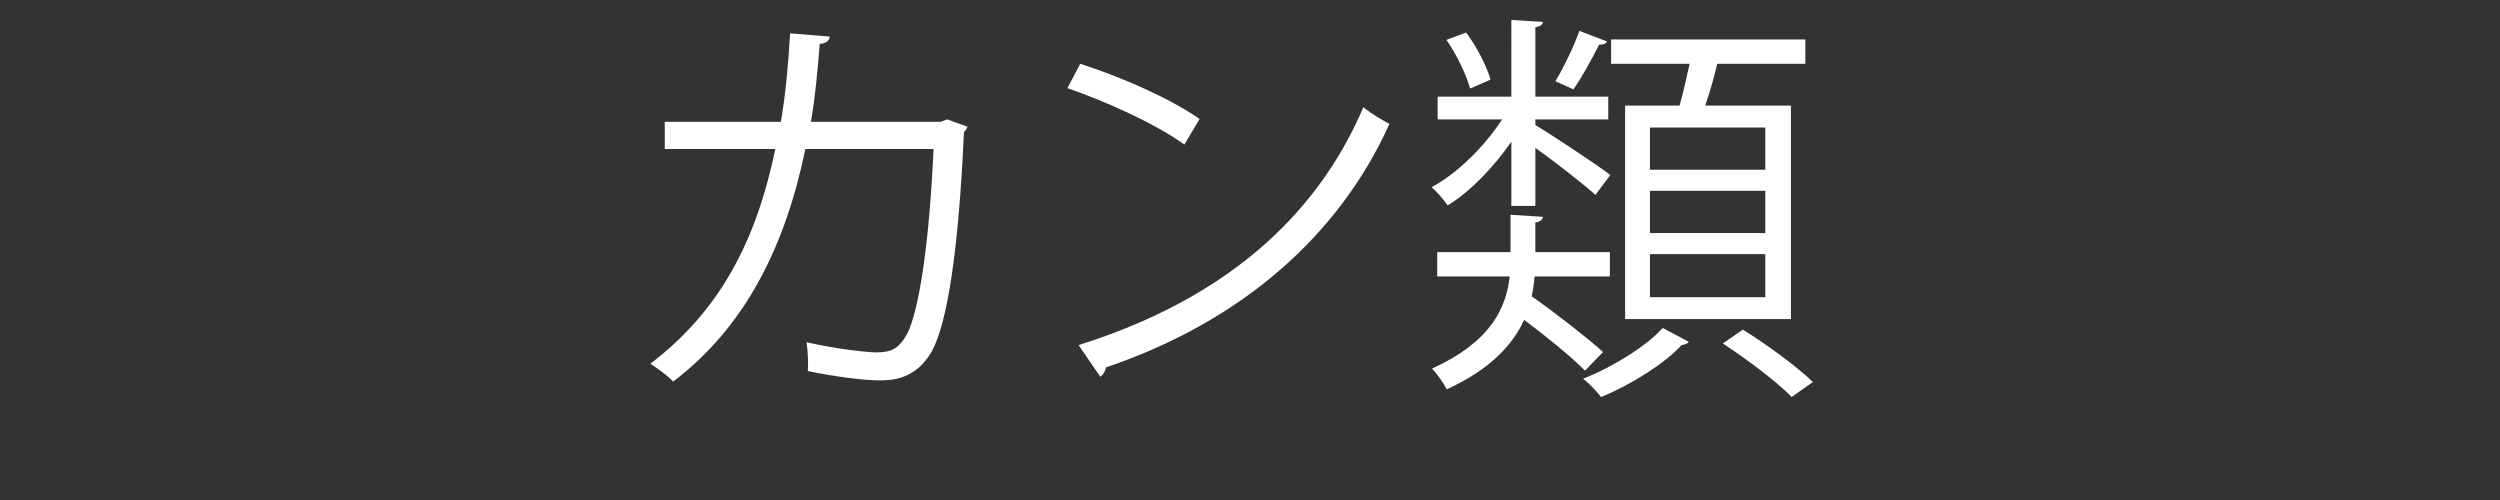 <?xml version="1.0" encoding="utf-8"?>
<!-- Generator: Adobe Illustrator 15.1.0, SVG Export Plug-In . SVG Version: 6.00 Build 0)  -->
<!DOCTYPE svg PUBLIC "-//W3C//DTD SVG 1.1//EN" "http://www.w3.org/Graphics/SVG/1.1/DTD/svg11.dtd">
<svg version="1.1" id="レイヤー_1" xmlns="http://www.w3.org/2000/svg" xmlns:xlink="http://www.w3.org/1999/xlink" x="0px"
	 y="0px" width="150px" height="30px" viewBox="0 0 150 30" enable-background="new 0 0 150 30" xml:space="preserve">
<rect x="0" y="0" width="150" height="30" fill="#333333" stroke="none"/>
<g>
	<path fill="#FFFFFF" d="M58.053,7.602c-0.048,0.098-0.096,0.219-0.216,0.317c-0.313,7.014-0.985,11.421-1.922,13.151
		c-0.961,1.68-2.355,1.753-3.148,1.753c-0.937,0-2.644-0.219-4.302-0.56c0.048-0.487,0-1.218-0.072-1.729
		c1.803,0.414,3.653,0.609,4.206,0.609c0.865,0,1.346-0.22,1.85-1.146c0.721-1.485,1.322-5.576,1.563-11.056h-7.69
		c-1.202,5.82-3.581,10.643-7.931,13.954c-0.288-0.316-0.913-0.779-1.37-1.071c4.158-3.166,6.345-7.331,7.498-12.883h-6.633V7.31
		h6.969C47.142,5.581,47.286,4.022,47.406,2l2.379,0.195c-0.024,0.268-0.24,0.414-0.601,0.438c-0.144,1.778-0.264,3.117-0.528,4.676
		h7.787l0.384-0.146L58.053,7.602z"/>
	<path fill="#FFFFFF" d="M64.813,3.827c2.5,0.804,5.383,2.07,7.162,3.312l-0.913,1.534c-1.73-1.242-4.566-2.533-7.018-3.385
		L64.813,3.827z M64.717,20.704c8.532-2.679,14.204-7.525,17.087-14.271c0.505,0.414,1.058,0.731,1.562,0.999
		c-3.004,6.673-8.868,11.86-17.015,14.612c-0.024,0.22-0.168,0.463-0.336,0.561L64.717,20.704z"/>
	<path fill="#FFFFFF" d="M90.681,12.351V8.503c-1.082,1.559-2.5,3.02-3.821,3.823c-0.217-0.316-0.649-0.828-0.962-1.096
		c1.515-0.804,3.173-2.436,4.23-4.067h-3.869V5.8h4.422V1.197l1.898,0.122c-0.024,0.146-0.145,0.268-0.457,0.316V5.8h4.374v1.364
		h-4.374v0.341c0.985,0.584,3.821,2.459,4.494,2.996l-0.889,1.193c-0.673-0.609-2.38-1.948-3.605-2.825v3.482H90.681z
		 M92.074,16.588c-0.024,0.39-0.096,0.804-0.168,1.193c1.49,1.047,3.292,2.46,4.277,3.337l-1.081,1.12
		c-0.793-0.804-2.283-2.021-3.653-3.045c-0.696,1.511-2.043,2.972-4.638,4.165c-0.192-0.365-0.602-0.95-0.89-1.242
		c3.533-1.607,4.446-3.629,4.662-5.528h-4.35v-1.461h4.398v-2.241l1.946,0.122c-0.024,0.17-0.145,0.292-0.457,0.341v1.778h4.471
		v1.461H92.074z M87.965,1.952c0.648,0.852,1.25,2.045,1.466,2.825l-1.226,0.536c-0.216-0.804-0.793-2.021-1.418-2.922L87.965,1.952
		z M93.324,4.874c0.505-0.828,1.129-2.143,1.441-3.02l1.658,0.633c-0.071,0.146-0.24,0.195-0.48,0.195
		c-0.385,0.779-1.009,1.924-1.538,2.679L93.324,4.874z M101.327,20.509c-0.072,0.098-0.217,0.171-0.433,0.195
		c-0.962,1.071-3.028,2.386-4.831,3.117c-0.24-0.317-0.721-0.828-1.081-1.097c1.803-0.706,3.821-1.973,4.782-3.044L101.327,20.509z
		 M97.506,6.335h3.269c0.216-0.779,0.433-1.705,0.601-2.508h-4.71V2.366h11.655v1.461h-5.287c-0.168,0.73-0.433,1.68-0.721,2.508
		h5.143v12.81h-9.949V6.335z M105.917,10.183V7.65h-6.921v2.533H105.917z M105.917,13.982V11.45h-6.921v2.533H105.917z
		 M105.917,17.83v-2.582h-6.921v2.582H105.917z M104.571,19.778c1.418,0.877,3.244,2.216,4.206,3.142
		c-0.145,0.098-0.289,0.194-1.274,0.901c-0.865-0.901-2.691-2.266-4.133-3.215L104.571,19.778z"/>
</g>
</svg>
